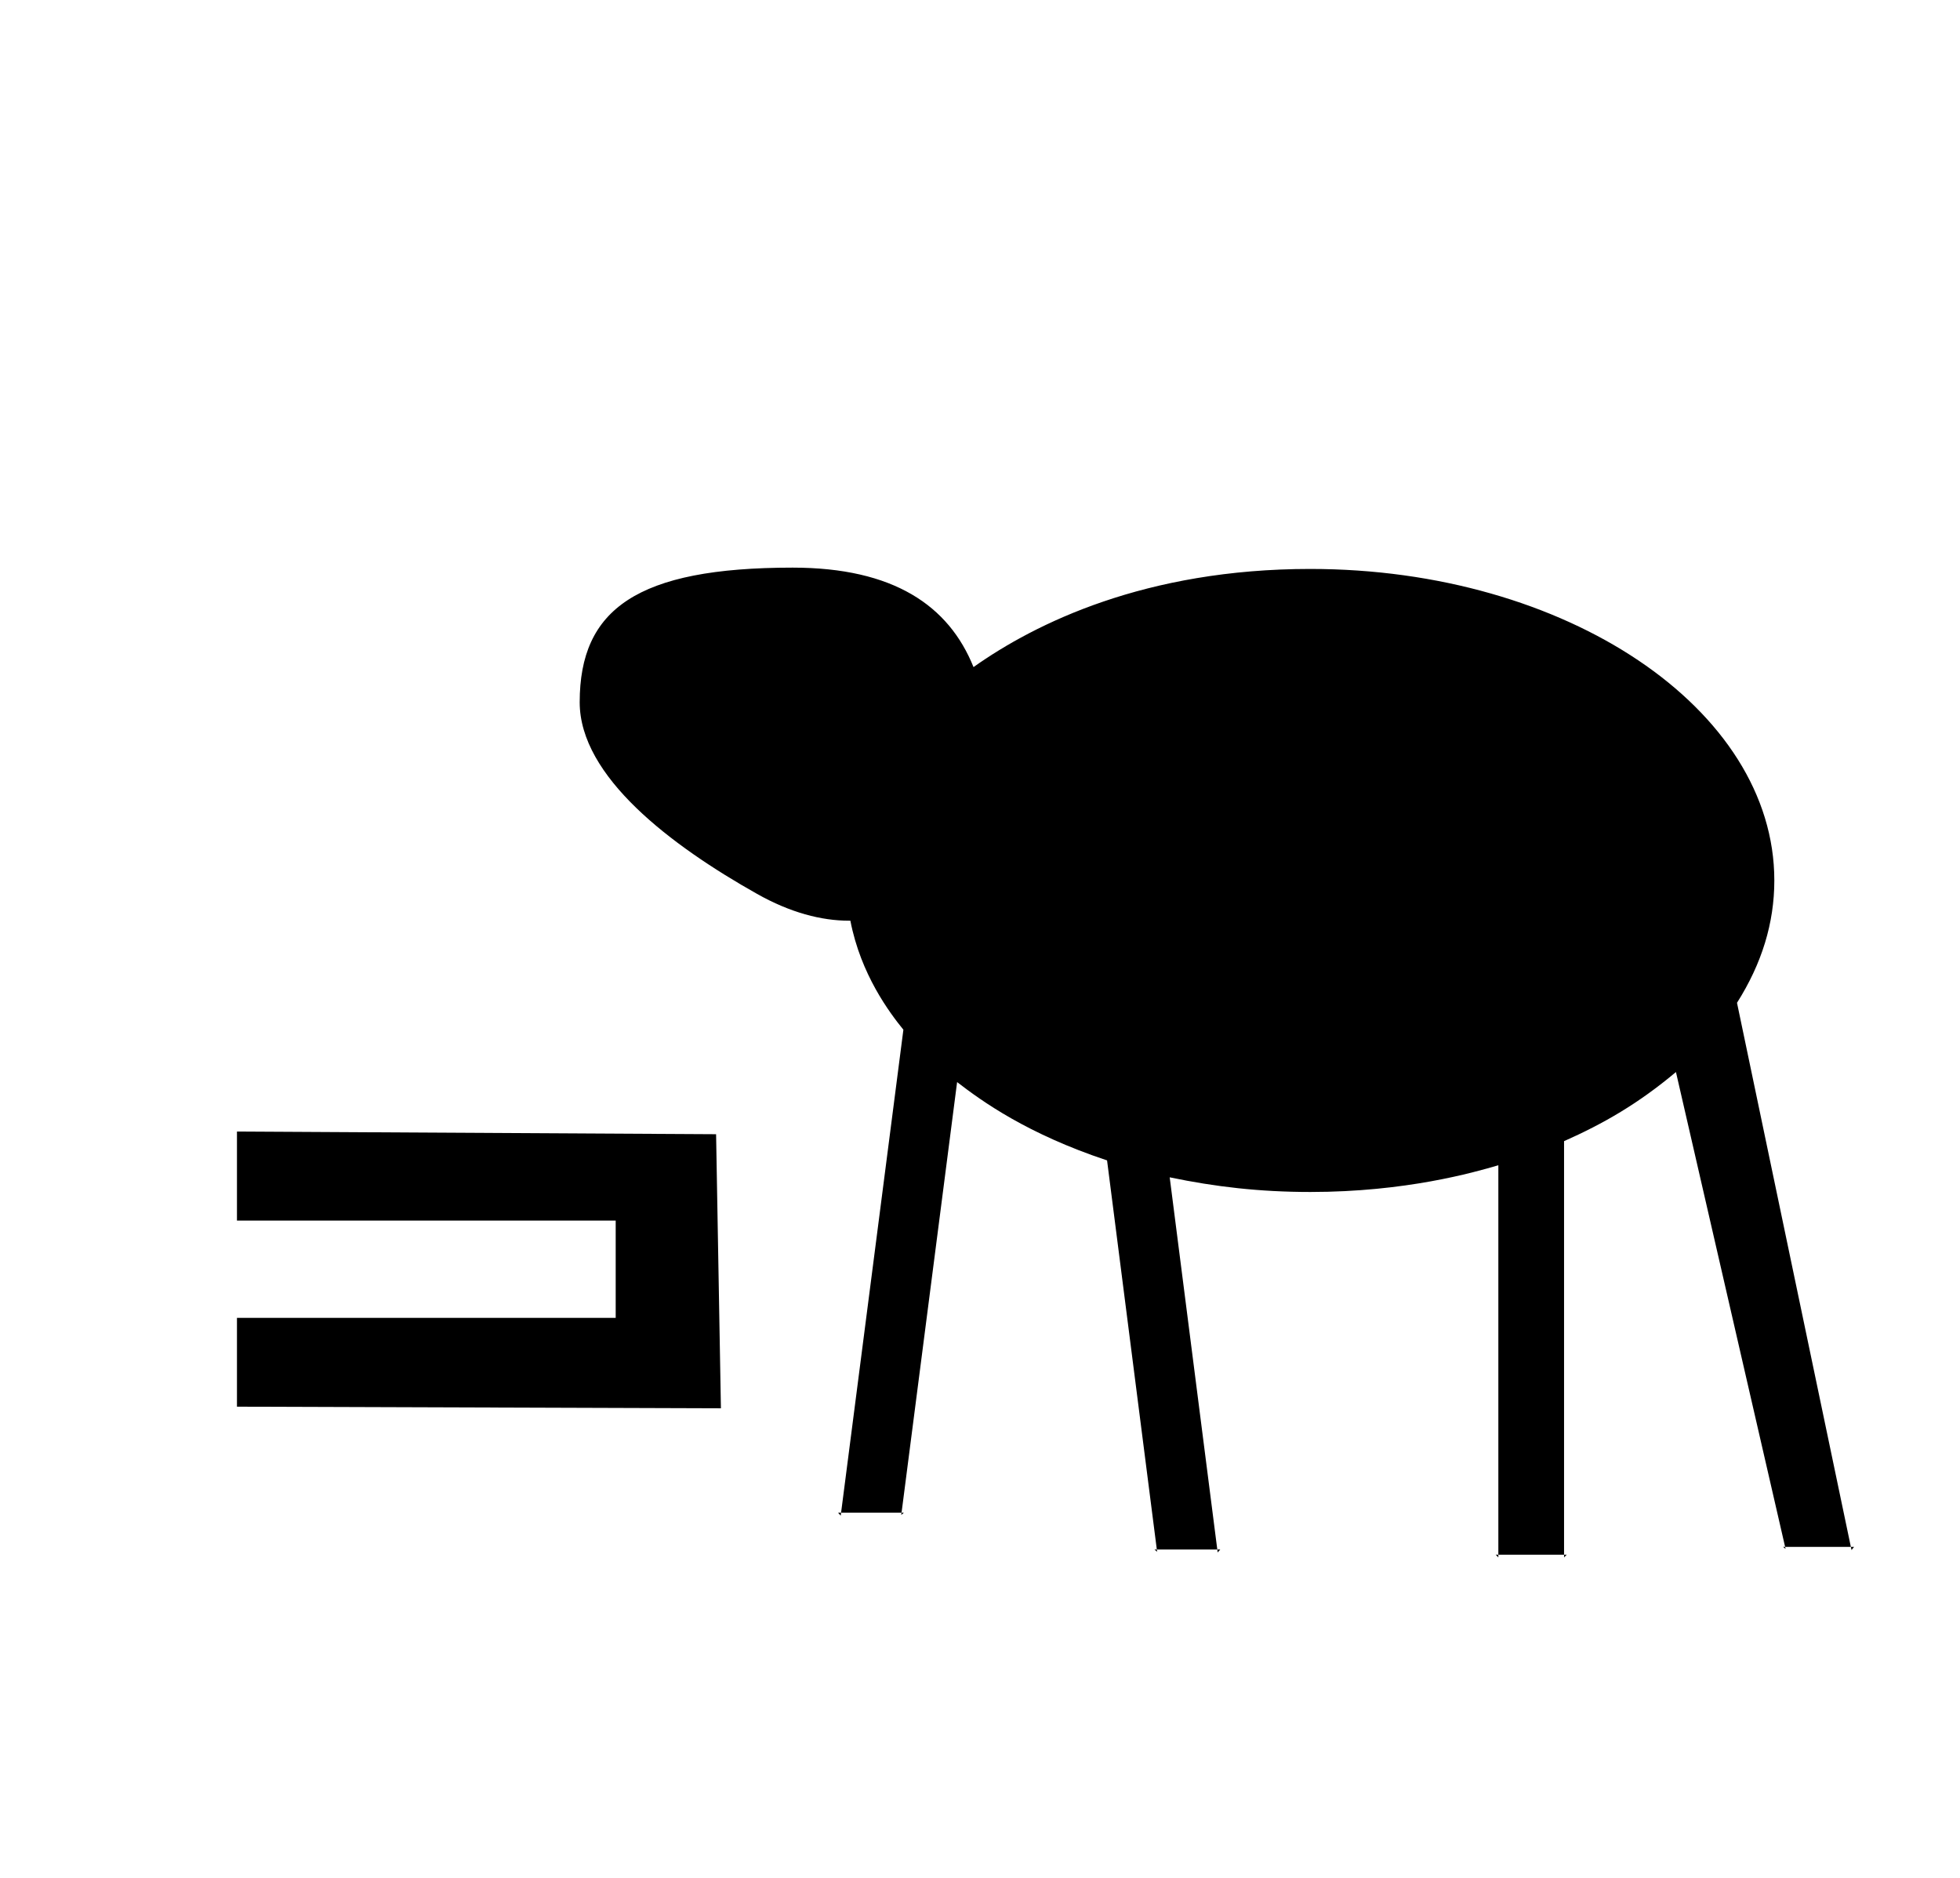 <?xml version="1.0" standalone="no"?>
<!DOCTYPE svg PUBLIC "-//W3C//DTD SVG 1.1//EN" "http://www.w3.org/Graphics/SVG/1.1/DTD/svg11.dtd" >
<svg xmlns="http://www.w3.org/2000/svg" xmlns:xlink="http://www.w3.org/1999/xlink" version="1.1" viewBox="-10 0 1044 1000">
  <g transform="matrix(1 0 0 -1 0 800)">
   <path fill="currentColor"
d="M688 497c136.245 0 247.1 -74.505 247.1 -165.9c0 -22.645 -6.651 -44.276 -19.882 -65.157l60.645 -289.744h-35.02l-58.147 252.871c-20.072 -16.833 -38.512 -27.439 -59.597 -36.807v-220.265h-35v207.43
c-13.163 -3.85 -49.3 -14.229 -100.1 -14.229c-27.111 0 -50.721 2.752 -74.955 7.8l25.351 -198.2h-32.211l-26.505 207.213c-42.559 14.138 -66.645 31.518 -79.875 41.707l-29.589 -229.319h-32.212l33.188 257.205
c-7.396 9.12 -22.699 29.422 -28.236 58.062c-0.215 0 -0.431 -0.003 -0.646 -0.003c-14.844 0 -31.352 4.314 -49.023 14.259c-45.853 25.8 -94.512 62.503 -94.512 102.078c0 49.565 30.492 71.7 113.426 71.7
c53.778 0 83.18 -20.256 96.344 -52.965c32.976 23.344 91.564 52.266 179.455 52.266zM438.004 -5.602h-1.592l1.388 -1.581zM470.216 -5.602l-0.158 -1.22l1.389 1.22h-1.23zM606.185 -25.202h-1.232l1.388 -1.221z
M638.396 -25.202l0.201 -1.579l1.389 1.579h-1.59zM788.1 -28.002h-1.4l1.4 -1.399v1.399zM823.1 -28.002v-1.399l1.4 1.399h-1.4zM940.843 -23.802h-1.114l1.363 -1.084zM975.862 -23.802l0.354 -1.688l1.369 1.688
h-1.724zM116.217 50.859v47.286h201.736v51.812h-201.736v47.432l255.211 -1.431l2.572 -145.959zM817.434 697.545z" />
  </g>

</svg>
